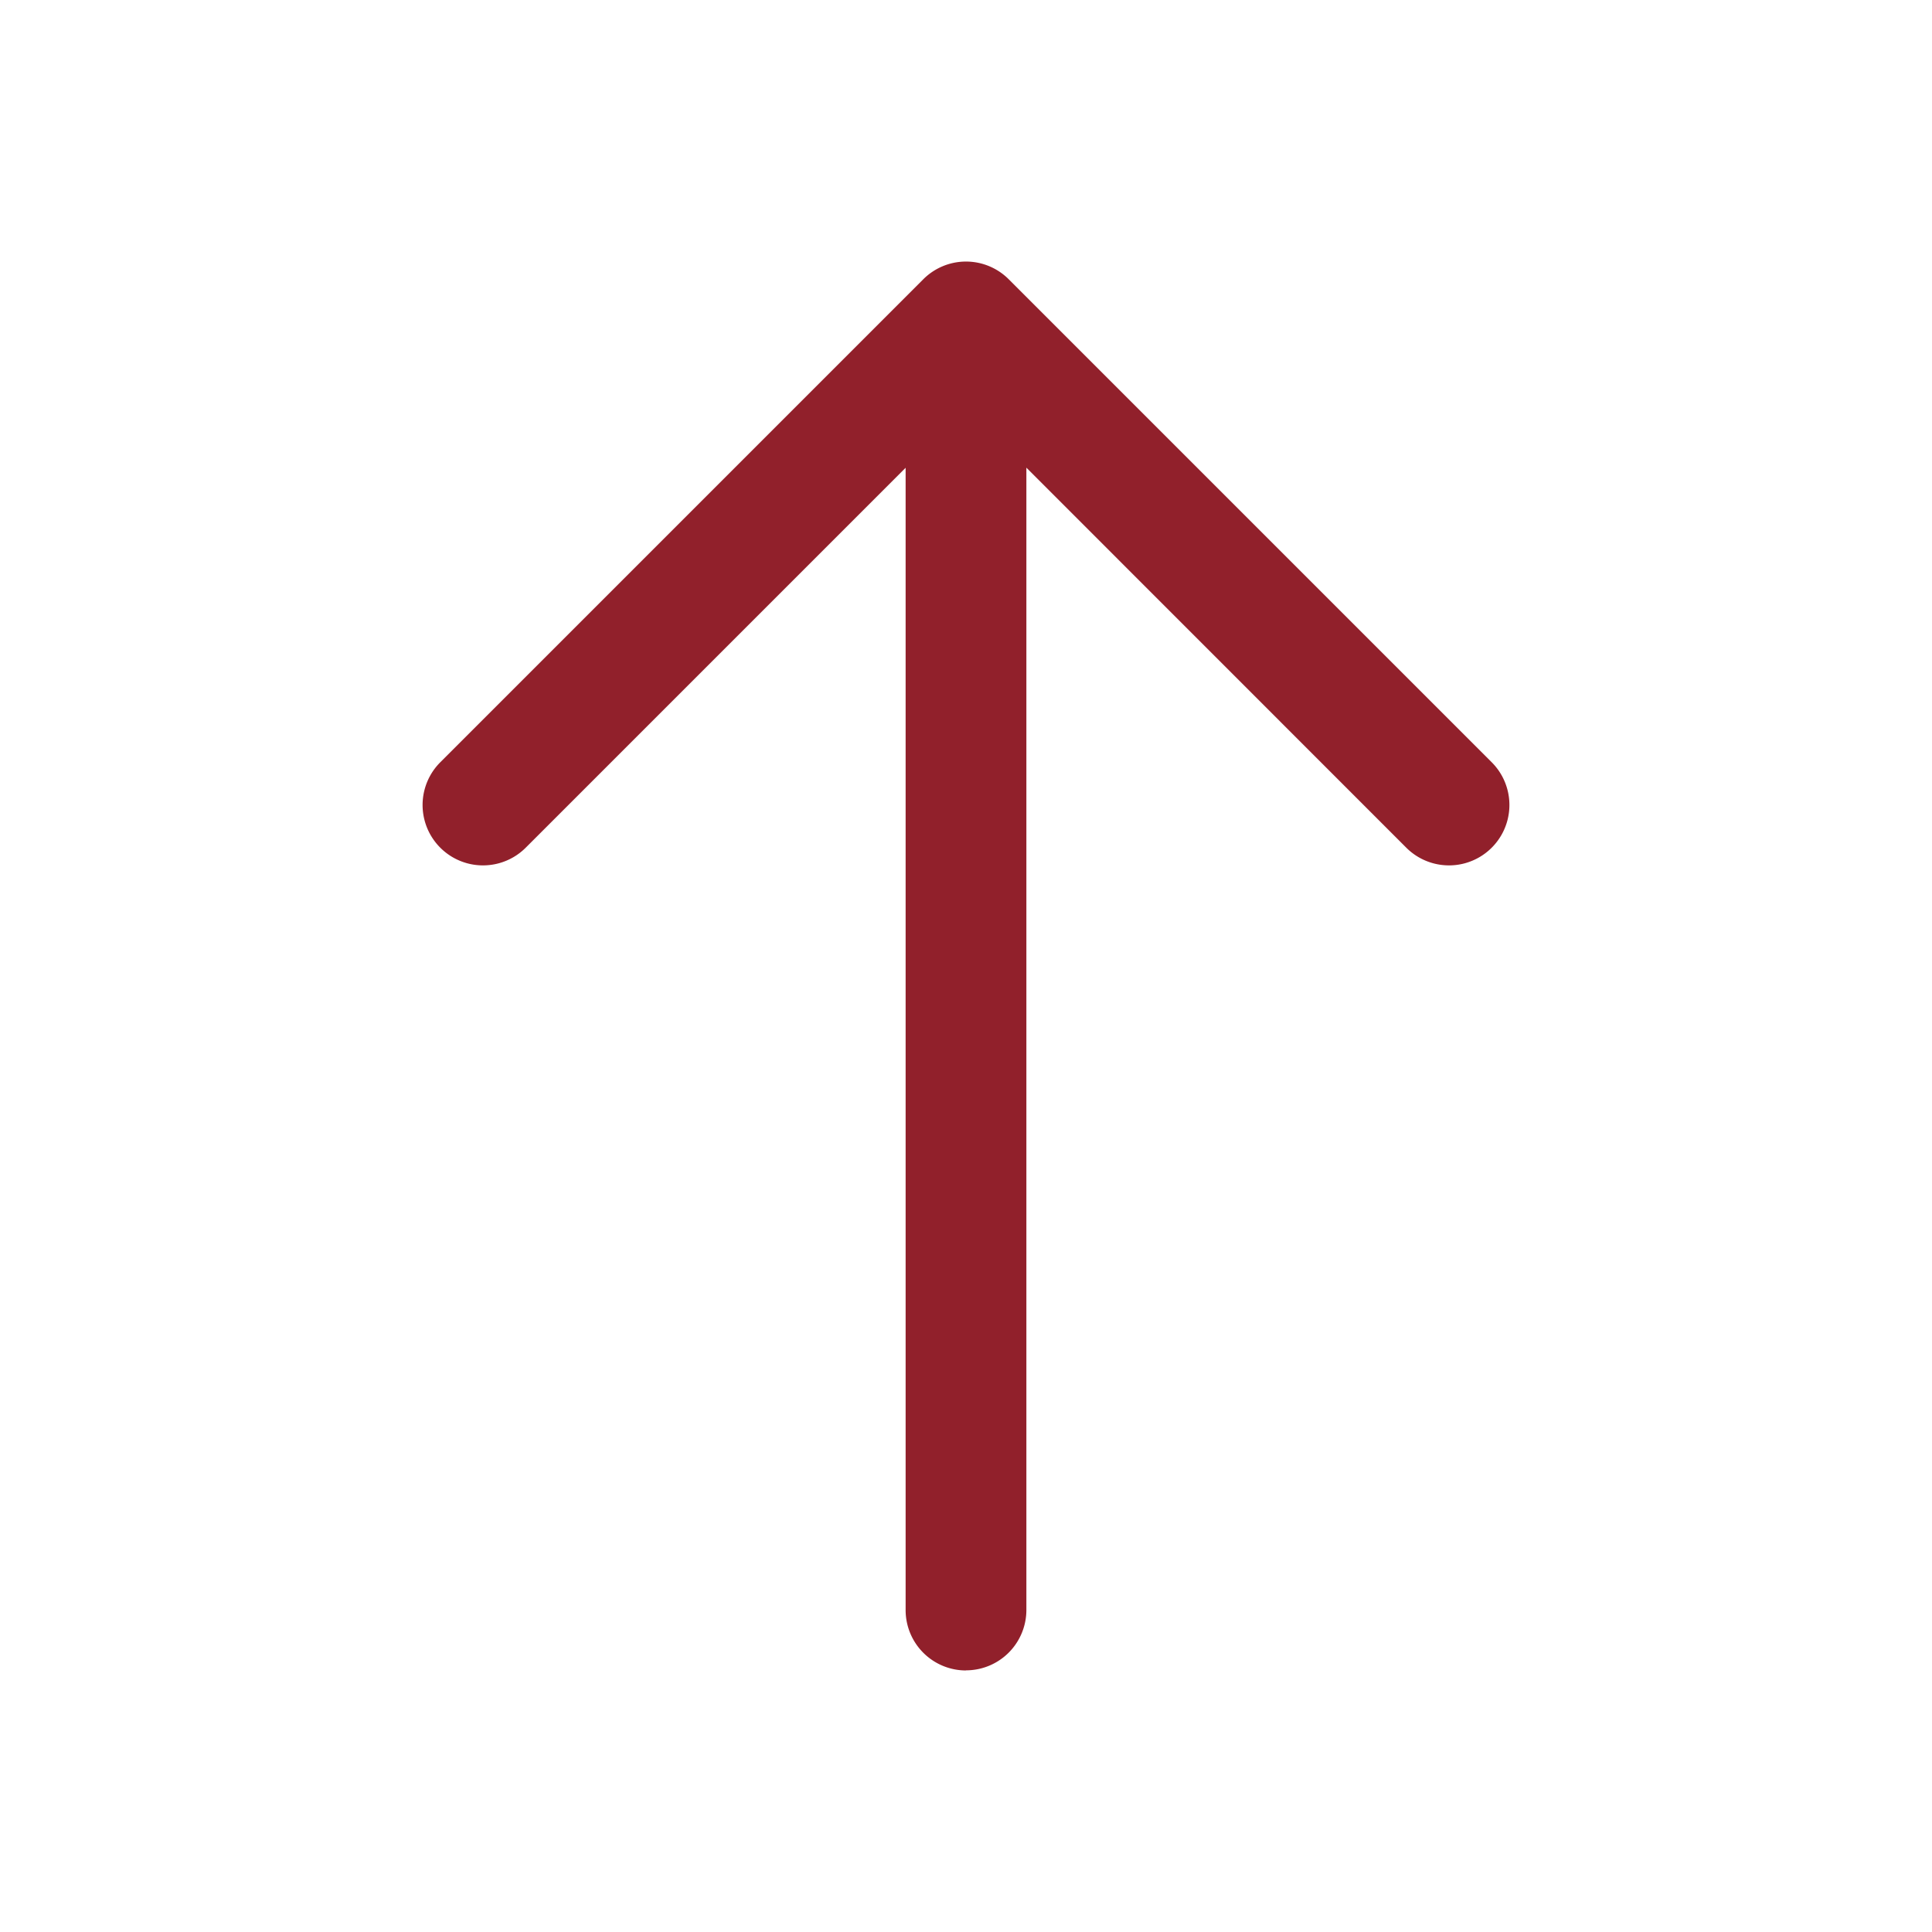<svg width="16" height="16" fill="none" xmlns="http://www.w3.org/2000/svg"><path fill-rule="evenodd" clip-rule="evenodd" d="M8 13.833a.5.5 0 0 0 .5-.5v-9.46l3.146 3.147a.5.5 0 0 0 .708-.707l-4-4a.5.5 0 0 0-.708 0l-4 4a.5.5 0 1 0 .708.707L7.5 3.874v9.46a.5.5 0 0 0 .5.5Z" fill="#91202B"/></svg>